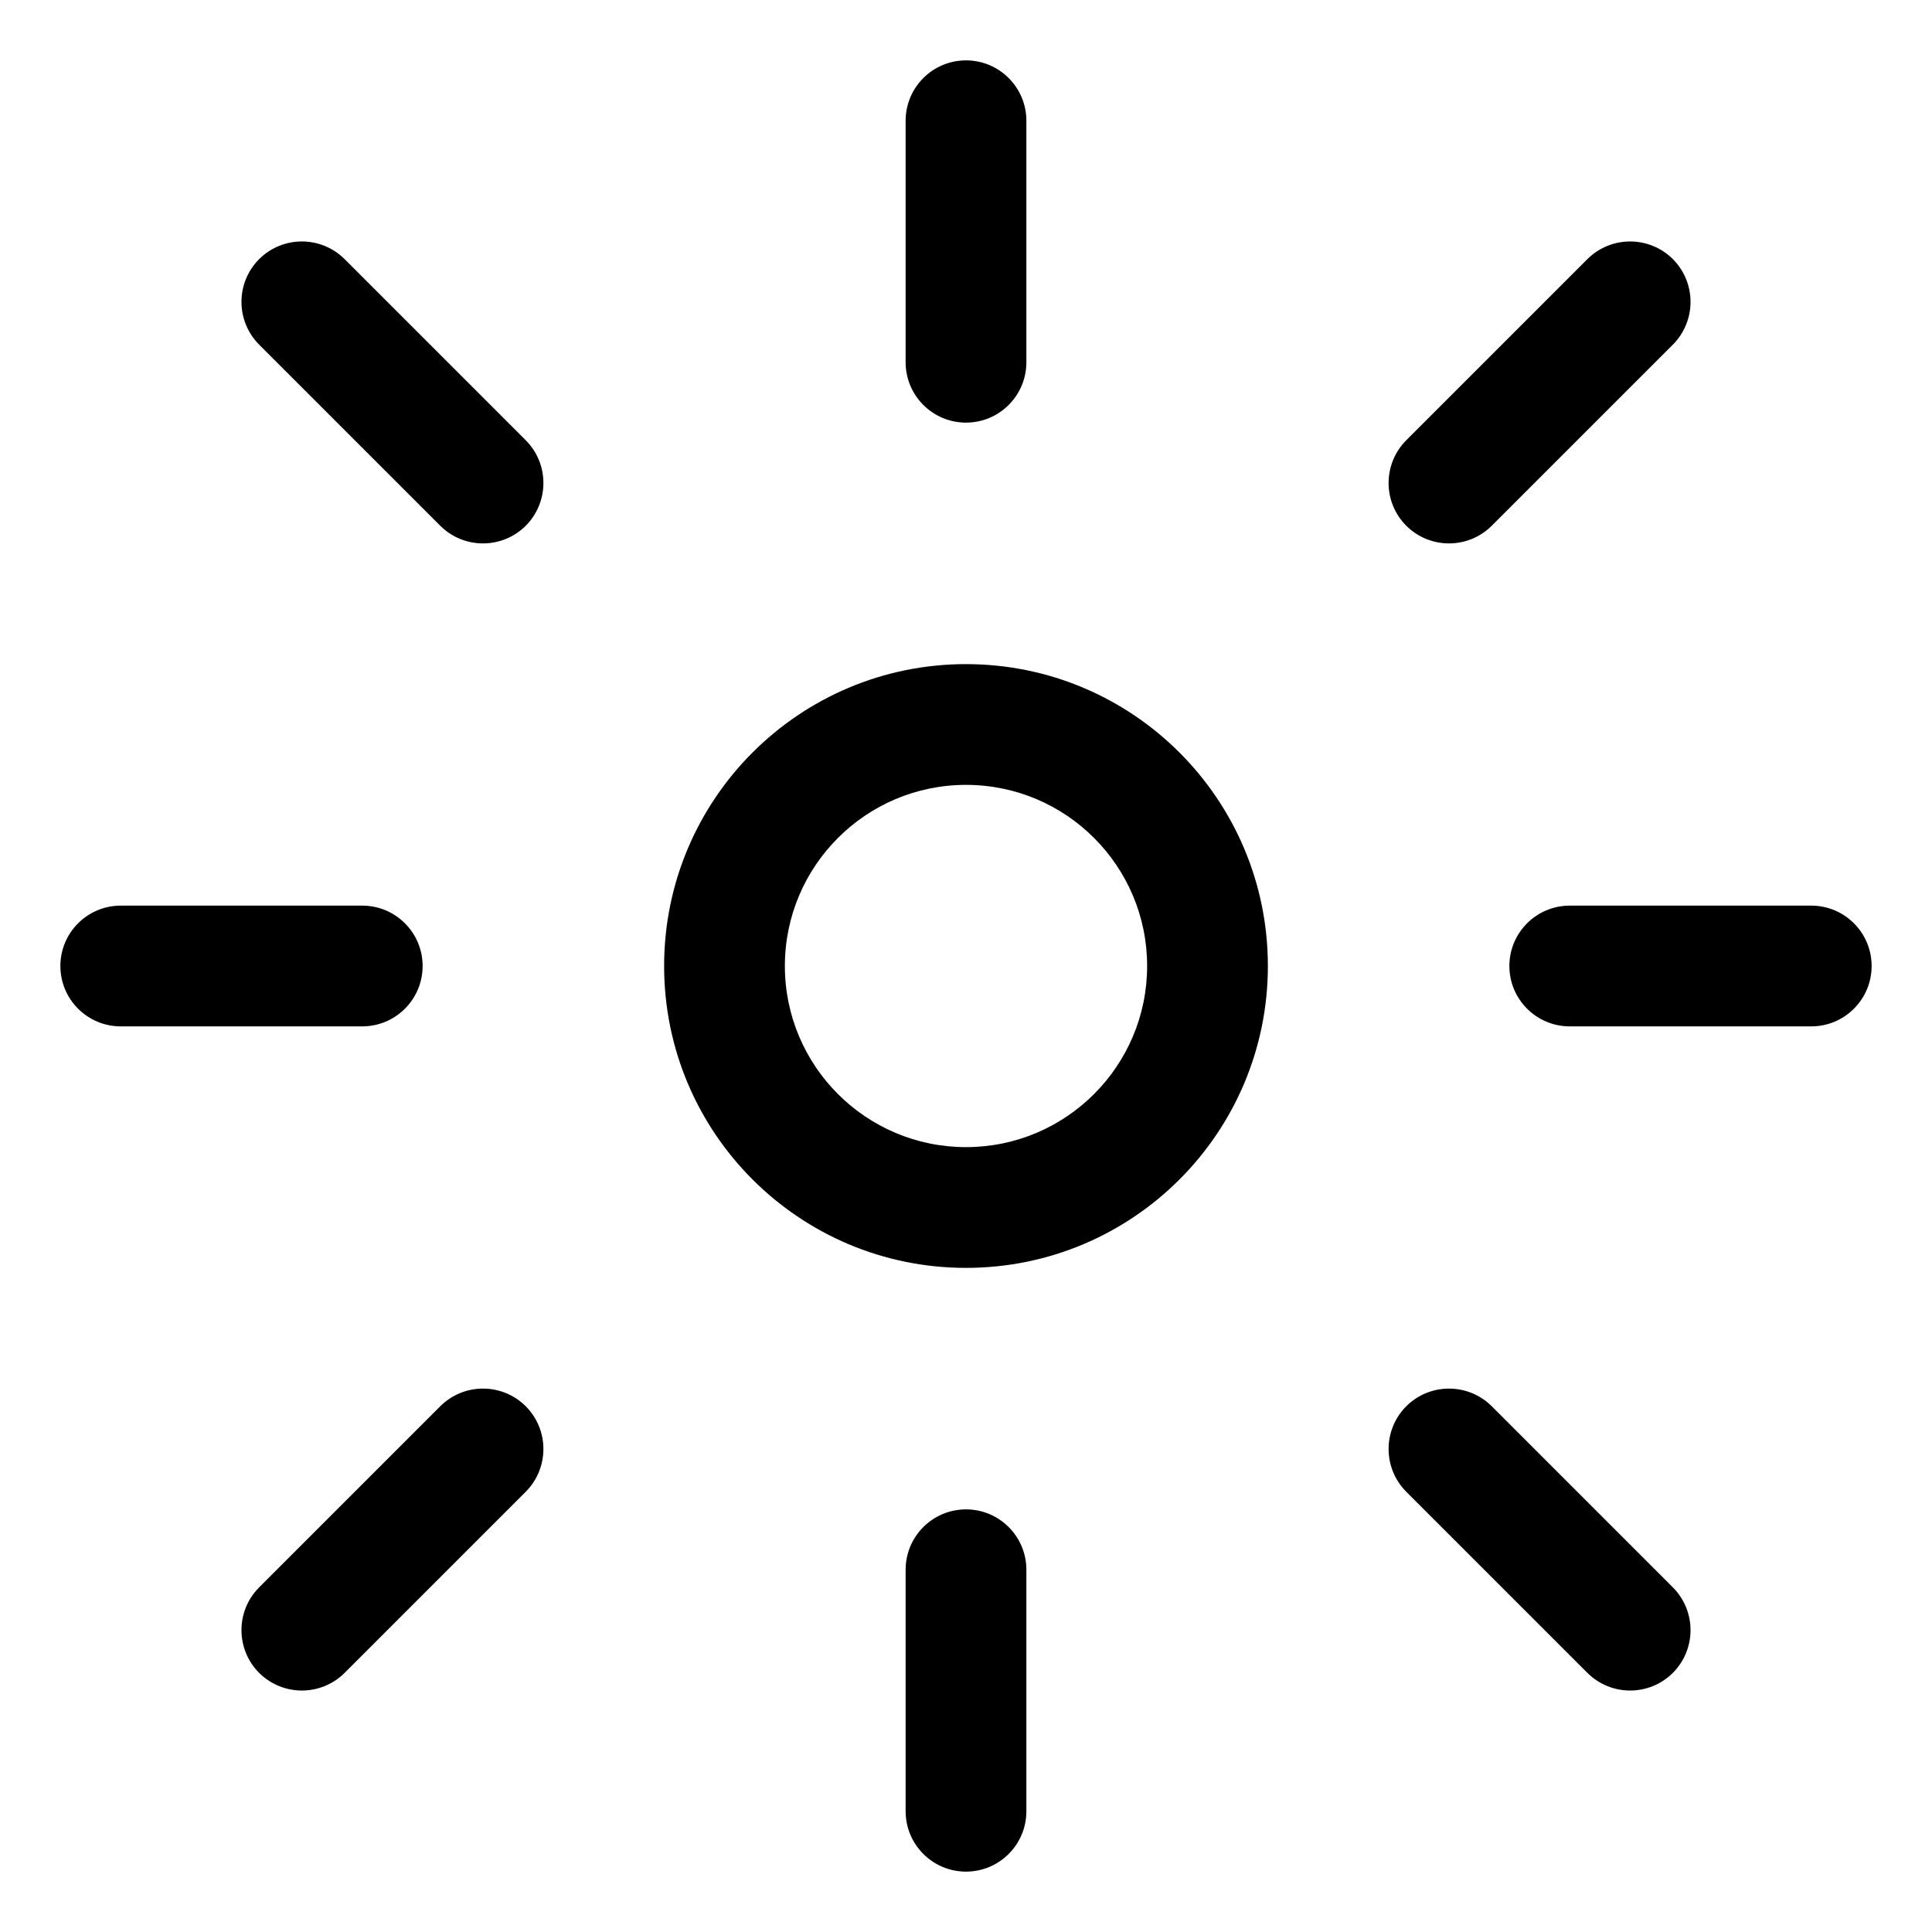 <svg width="16" height="16" viewBox="0 0 16 16" fill="none" xmlns="http://www.w3.org/2000/svg">
<g clip-path="url(#clip0_415_11542)">
<path fill-rule="evenodd" clip-rule="evenodd" d="M8 0.5C8.276 0.5 8.5 0.724 8.5 1V3C8.5 3.276 8.276 3.5 8 3.5C7.724 3.5 7.5 3.276 7.5 3V1C7.5 0.724 7.724 0.5 8 0.5ZM8 6.5C7.172 6.5 6.5 7.172 6.5 8C6.5 8.828 7.172 9.5 8 9.5C8.828 9.5 9.5 8.828 9.5 8C9.5 7.172 8.828 6.5 8 6.5ZM5.5 8C5.5 6.619 6.619 5.5 8 5.5C9.381 5.5 10.5 6.619 10.5 8C10.5 9.381 9.381 10.5 8 10.5C6.619 10.5 5.5 9.381 5.5 8ZM8.5 13C8.5 12.724 8.276 12.5 8 12.5C7.724 12.5 7.5 12.724 7.5 13V15C7.5 15.276 7.724 15.5 8 15.5C8.276 15.5 8.5 15.276 8.5 15V13ZM0.5 8C0.5 7.724 0.724 7.5 1 7.5H3C3.276 7.5 3.5 7.724 3.5 8C3.5 8.276 3.276 8.5 3 8.5H1C0.724 8.5 0.5 8.276 0.5 8ZM13 7.5C12.724 7.5 12.5 7.724 12.5 8C12.5 8.276 12.724 8.5 13 8.5H15C15.276 8.5 15.5 8.276 15.5 8C15.5 7.724 15.276 7.5 15 7.5H13ZM13.854 2.146C14.049 2.342 14.049 2.658 13.854 2.854L12.354 4.354C12.158 4.549 11.842 4.549 11.646 4.354C11.451 4.158 11.451 3.842 11.646 3.646L13.146 2.146C13.342 1.951 13.658 1.951 13.854 2.146ZM2.854 2.146C2.658 1.951 2.342 1.951 2.146 2.146C1.951 2.342 1.951 2.658 2.146 2.854L3.646 4.354C3.842 4.549 4.158 4.549 4.354 4.354C4.549 4.158 4.549 3.842 4.354 3.646L2.854 2.146ZM11.646 11.646C11.842 11.451 12.158 11.451 12.354 11.646L13.854 13.146C14.049 13.342 14.049 13.658 13.854 13.854C13.658 14.049 13.342 14.049 13.146 13.854L11.646 12.354C11.451 12.158 11.451 11.842 11.646 11.646ZM4.354 12.354C4.549 12.158 4.549 11.842 4.354 11.646C4.158 11.451 3.842 11.451 3.646 11.646L2.146 13.146C1.951 13.342 1.951 13.658 2.146 13.854C2.342 14.049 2.658 14.049 2.854 13.854L4.354 12.354Z" fill="currentColor"/>
</g>
<defs>
<clipPath id="clip0_415_11542">
<rect width="16" height="16" fill="white"/>
</clipPath>
</defs>
</svg>
